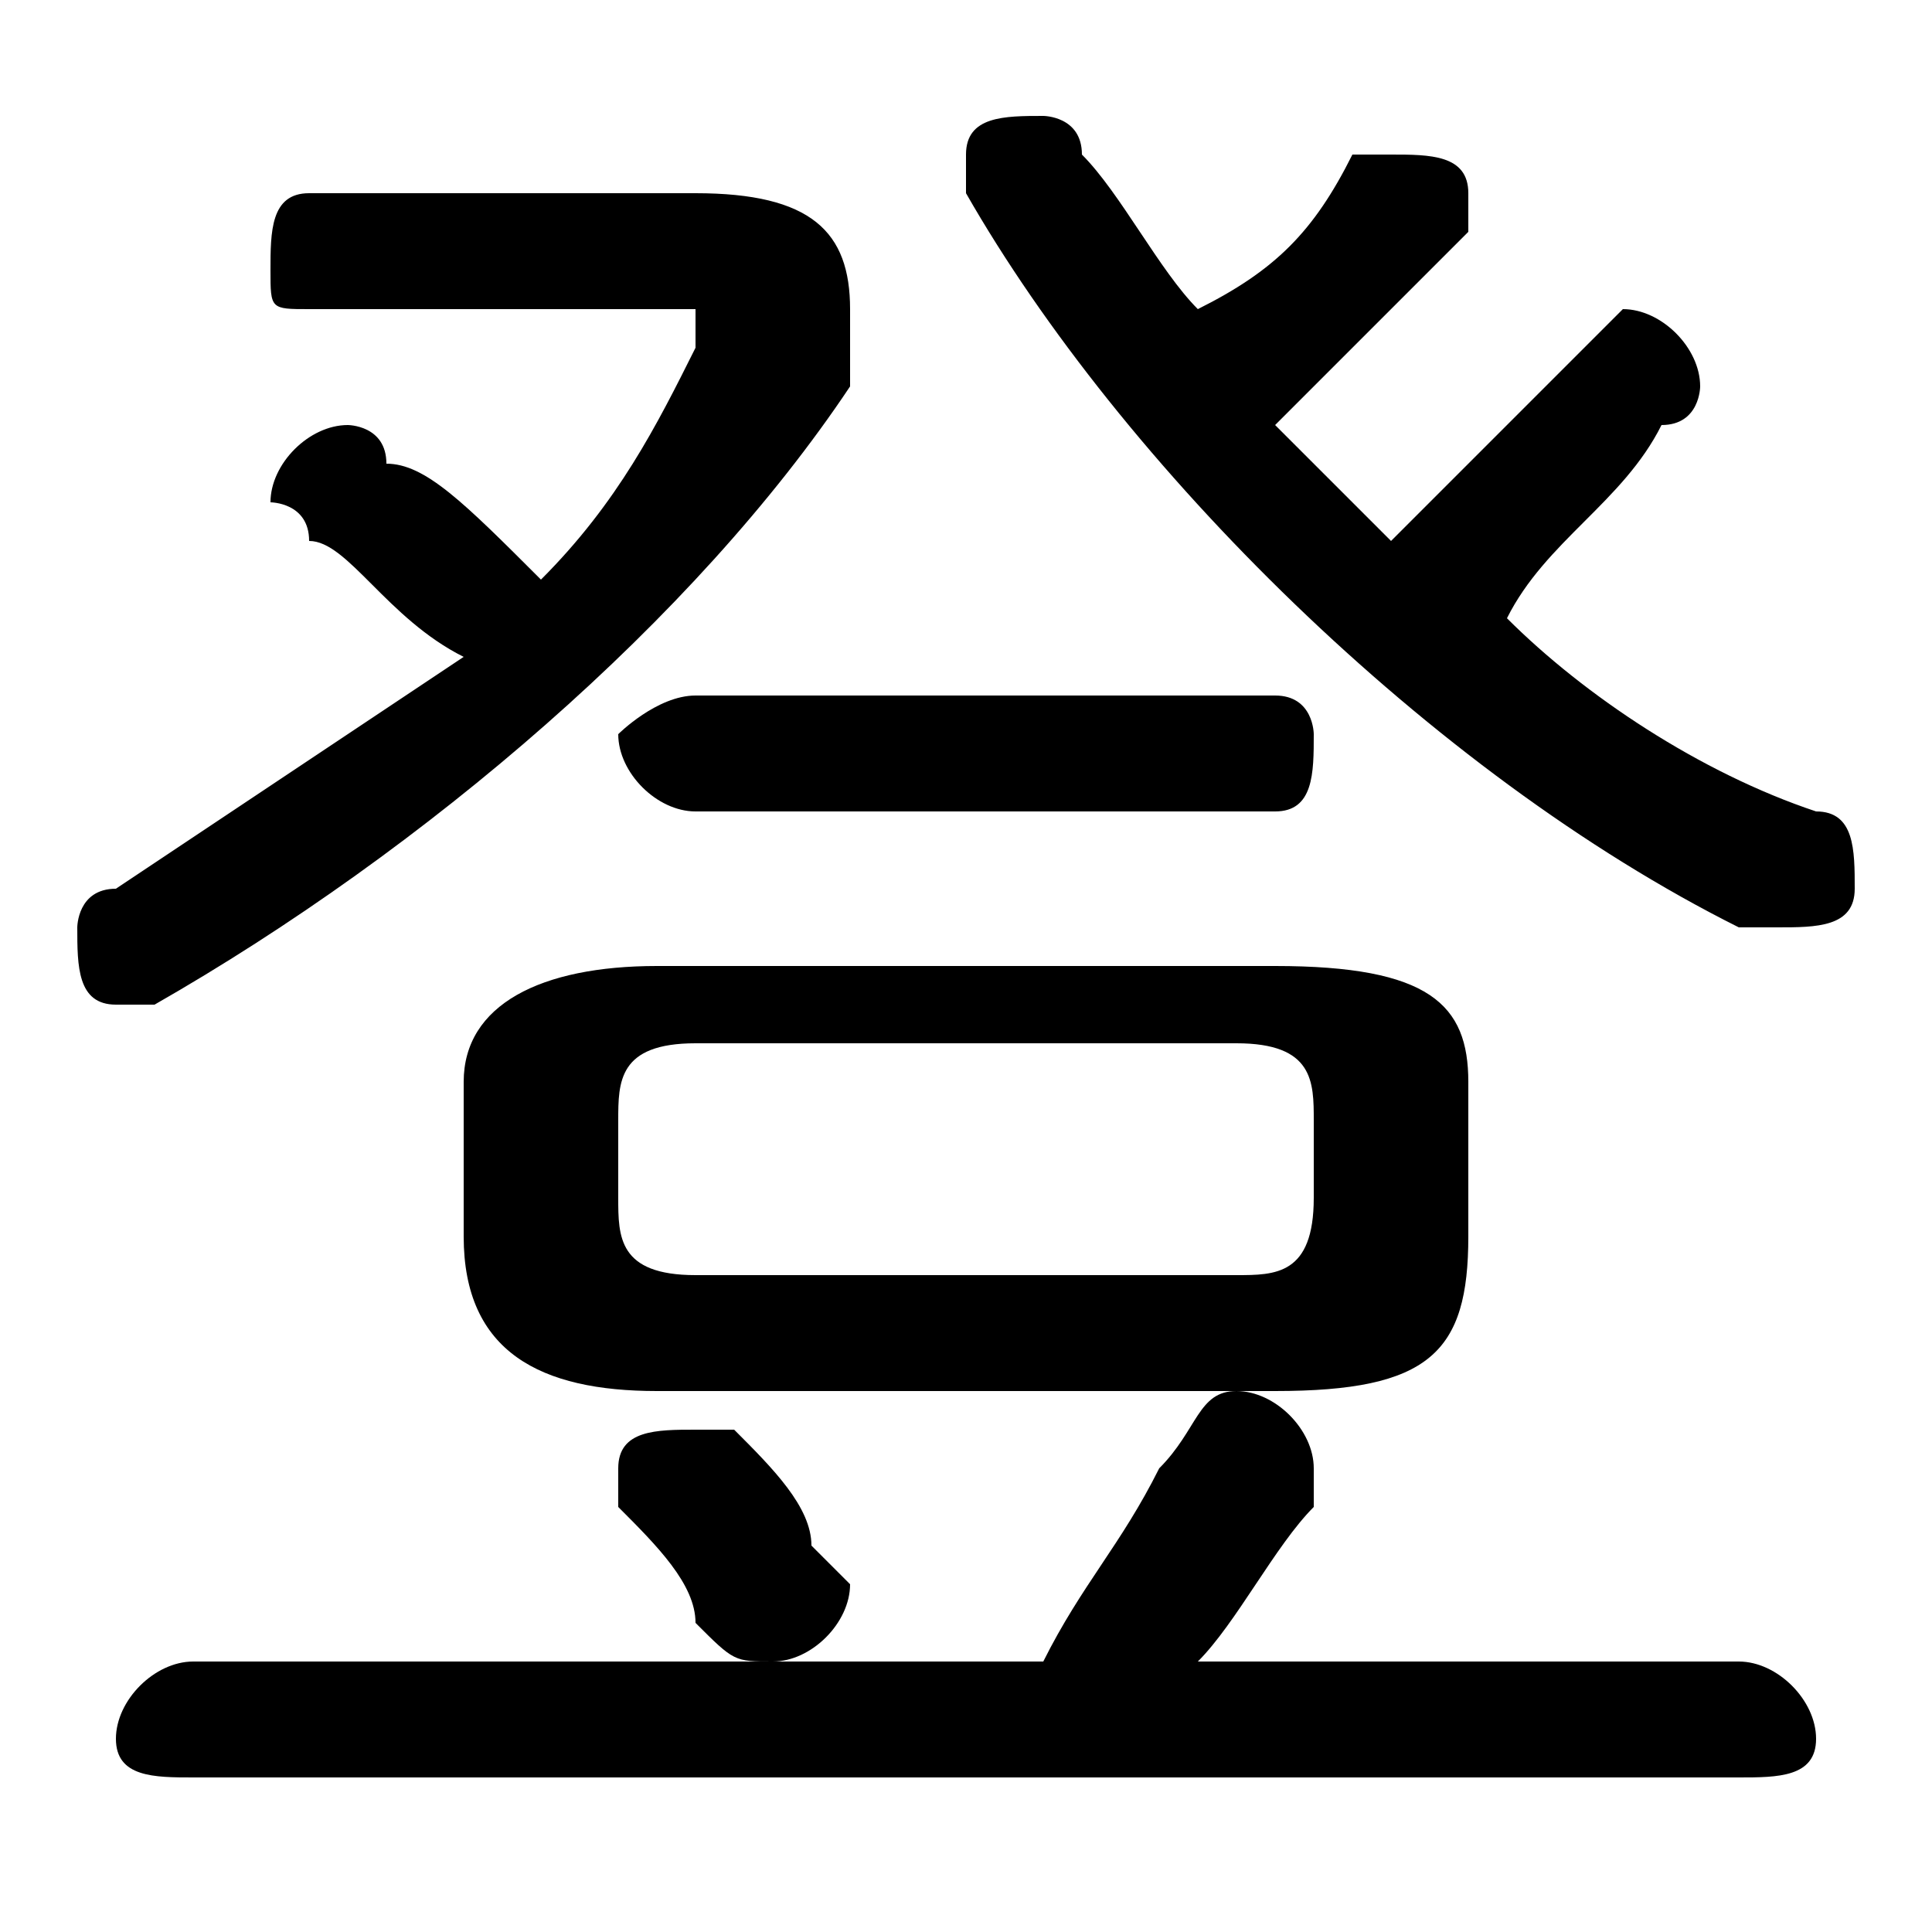 <svg xmlns="http://www.w3.org/2000/svg" viewBox="0 -44.0 50.0 50.0">
    <rect x="0" y="-44.0" width="50.0" height="50.0" fill="#808080" stroke="none"/>
    <g transform="scale(1, -1)">
        <!-- ボディの枠 -->
        <rect x="0" y="-6.0" width="50.0" height="50.0"
            stroke="white" fill="white"/>
        <!-- グリフ座標系の原点 -->
        <circle cx="0" cy="0" r="5" fill="white"/>
        <!-- グリフのアウトライン -->
        <g style="fill:black;stroke:#000000;stroke-width:0;stroke-linecap:round;stroke-linejoin:round;">
        <path d="M 33.0 33.0 C 35.0 35.0 36.0 36.0 38.0 38.0 C 38.0 38.0 38.0 38.0 38.0 39.0 C 38.0 40.0 37.0 40.0 36.0 40.0 C 36.0 40.0 35.0 40.0 35.0 40.0 C 34.0 38.0 33.0 37.0 31.0 36.0 C 30.0 37.0 29.0 39.0 28.0 40.0 C 28.0 41.0 27.0 41.0 27.0 41.0 C 26.0 41.0 25.0 41.0 25.0 40.0 C 25.0 40.0 25.0 39.0 25.0 39.0 C 29.0 32.0 37.0 24.0 45.0 20.0 C 46.0 20.0 46.0 20.0 46.0 20.0 C 47.0 20.0 48.0 20.0 48.0 21.0 C 48.0 22.0 48.0 23.0 47.0 23.0 C 44.0 24.0 41.0 26.0 39.0 28.0 C 40.0 30.0 42.0 31.0 43.0 33.0 C 44.0 33.0 44.0 34.0 44.0 34.0 C 44.0 35.0 43.0 36.0 42.0 36.0 C 42.0 36.0 41.0 35.0 41.0 35.0 C 39.0 33.0 38.0 32.0 36.0 30.0 C 35.0 31.0 34.0 32.0 33.0 33.0 Z M 33.0 8.0 C 37.0 8.0 38.0 9.0 38.0 12.0 L 38.0 16.0 C 38.0 18.0 37.0 19.0 33.0 19.0 L 17.0 19.0 C 14.0 19.0 12.0 18.0 12.0 16.0 L 12.0 12.0 C 12.0 9.0 14.0 8.0 17.0 8.0 Z M 18.0 11.0 C 16.0 11.0 16.0 12.0 16.0 13.0 L 16.0 15.0 C 16.0 16.0 16.0 17.0 18.0 17.0 L 32.0 17.0 C 34.0 17.0 34.0 16.0 34.0 15.0 L 34.0 13.0 C 34.0 11.0 33.0 11.0 32.0 11.0 Z M 8.0 39.0 C 7.0 39.0 7.0 38.0 7.0 37.0 C 7.0 36.0 7.0 36.0 8.0 36.0 L 18.0 36.0 C 18.0 36.0 18.0 36.0 18.0 35.0 C 18.0 35.0 18.0 35.0 18.0 35.0 C 17.0 33.0 16.0 31.0 14.0 29.0 C 12.0 31.0 11.0 32.0 10.0 32.0 C 10.0 33.0 9.0 33.0 9.0 33.0 C 8.0 33.0 7.0 32.0 7.0 31.0 C 7.0 31.0 8.0 31.0 8.0 30.0 C 9.0 30.0 10.0 28.0 12.0 27.0 C 9.0 25.0 6.0 23.0 3.0 21.0 C 2.0 21.0 2.0 20.0 2.0 20.0 C 2.0 19.0 2.0 18.0 3.0 18.0 C 4.0 18.0 4.0 18.0 4.0 18.0 C 11.0 22.0 18.0 28.0 22.0 34.0 C 22.0 34.0 22.0 35.0 22.0 36.0 C 22.0 38.0 21.0 39.0 18.0 39.0 Z M 31.0 1.0 C 32.0 2.0 33.0 4.0 34.0 5.0 C 34.0 5.0 34.0 6.0 34.0 6.0 C 34.0 7.0 33.0 8.0 32.0 8.0 C 31.0 8.0 31.0 7.0 30.0 6.0 C 29.0 4.0 28.0 3.0 27.0 1.0 L 5.0 1.0 C 4.0 1.0 3.0 -0.0 3.0 -1.0 C 3.0 -2.0 4.0 -2.0 5.0 -2.0 L 45.0 -2.0 C 46.0 -2.0 47.0 -2.0 47.0 -1.0 C 47.0 -0.0 46.0 1.0 45.0 1.0 Z M 19.0 7.0 C 19.0 7.0 18.0 7.0 18.0 7.0 C 17.0 7.0 16.0 7.0 16.0 6.0 C 16.0 6.0 16.0 5.0 16.0 5.0 C 17.0 4.0 18.0 3.0 18.0 2.0 C 19.0 1.0 19.0 1.0 20.0 1.0 C 21.0 1.0 22.0 2.0 22.0 3.0 C 22.0 3.0 22.0 3.0 21.0 4.0 C 21.0 5.0 20.0 6.0 19.0 7.0 Z M 33.0 23.0 C 34.0 23.0 34.0 24.0 34.0 25.0 C 34.0 25.0 34.0 26.0 33.0 26.0 L 18.0 26.0 C 17.0 26.0 16.0 25.0 16.0 25.0 C 16.0 24.0 17.0 23.0 18.0 23.0 Z"/>
    </g>
    </g>
</svg>

